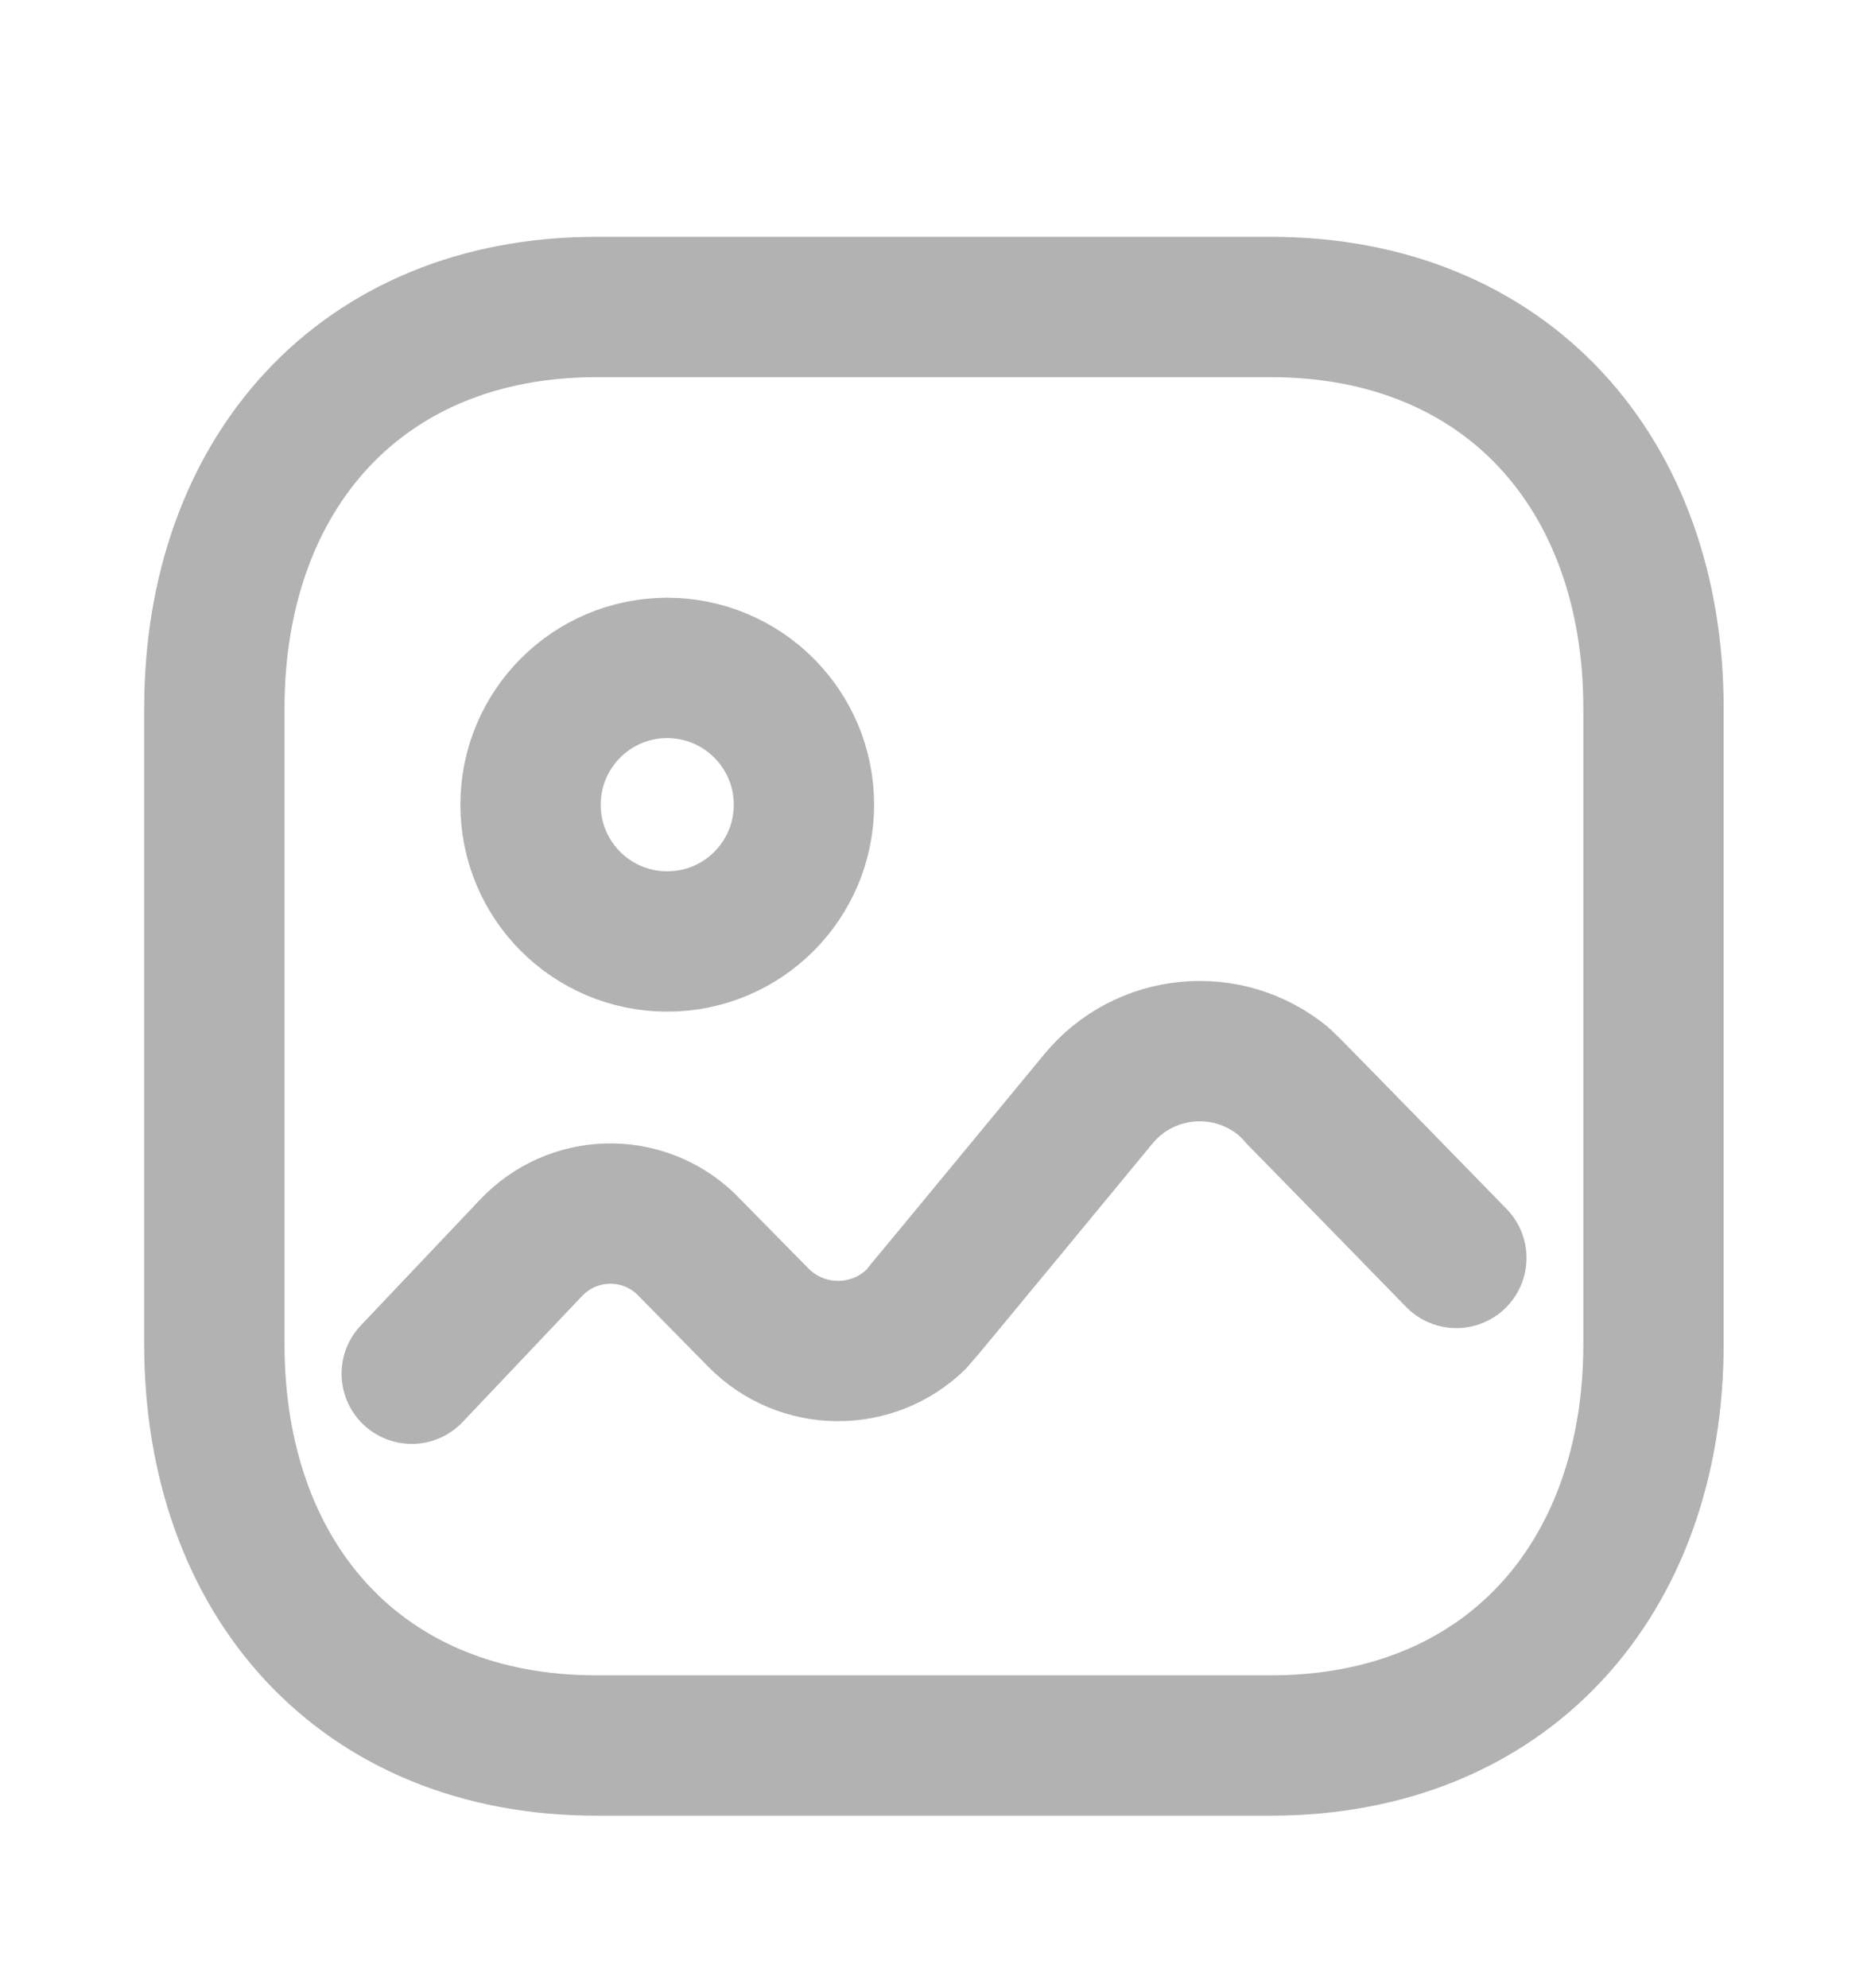 <svg width="16" height="17" viewBox="0 0 16 17" fill="none" xmlns="http://www.w3.org/2000/svg">
<path fill-rule="evenodd" clip-rule="evenodd" d="M14.14 6.058V11.492C14.14 13.505 12.88 14.925 10.867 14.925H5.1C3.087 14.925 1.833 13.505 1.833 11.492V6.058C1.833 4.045 3.093 2.625 5.1 2.625H10.867C12.88 2.625 14.14 4.045 14.14 6.058Z" stroke="#B2B2B2" stroke-width="1.2" stroke-linecap="round" stroke-linejoin="round"/>
<path d="M3.521 11.746L4.54 10.671C4.894 10.295 5.484 10.277 5.86 10.631C5.871 10.642 6.484 11.265 6.484 11.265C6.854 11.642 7.459 11.648 7.836 11.279C7.86 11.255 9.392 9.397 9.392 9.397C9.786 8.918 10.495 8.849 10.975 9.245C11.007 9.271 12.454 10.756 12.454 10.756" stroke="#B2B2B2" stroke-width="1.2" stroke-linecap="round" stroke-linejoin="round"/>
<path fill-rule="evenodd" clip-rule="evenodd" d="M6.875 6.881C6.875 7.527 6.352 8.05 5.706 8.05C5.06 8.05 4.537 7.527 4.537 6.881C4.537 6.235 5.06 5.711 5.706 5.711C6.352 5.712 6.875 6.235 6.875 6.881Z" stroke="#B2B2B2" stroke-width="1.2" stroke-linecap="round" stroke-linejoin="round"/>
</svg>
